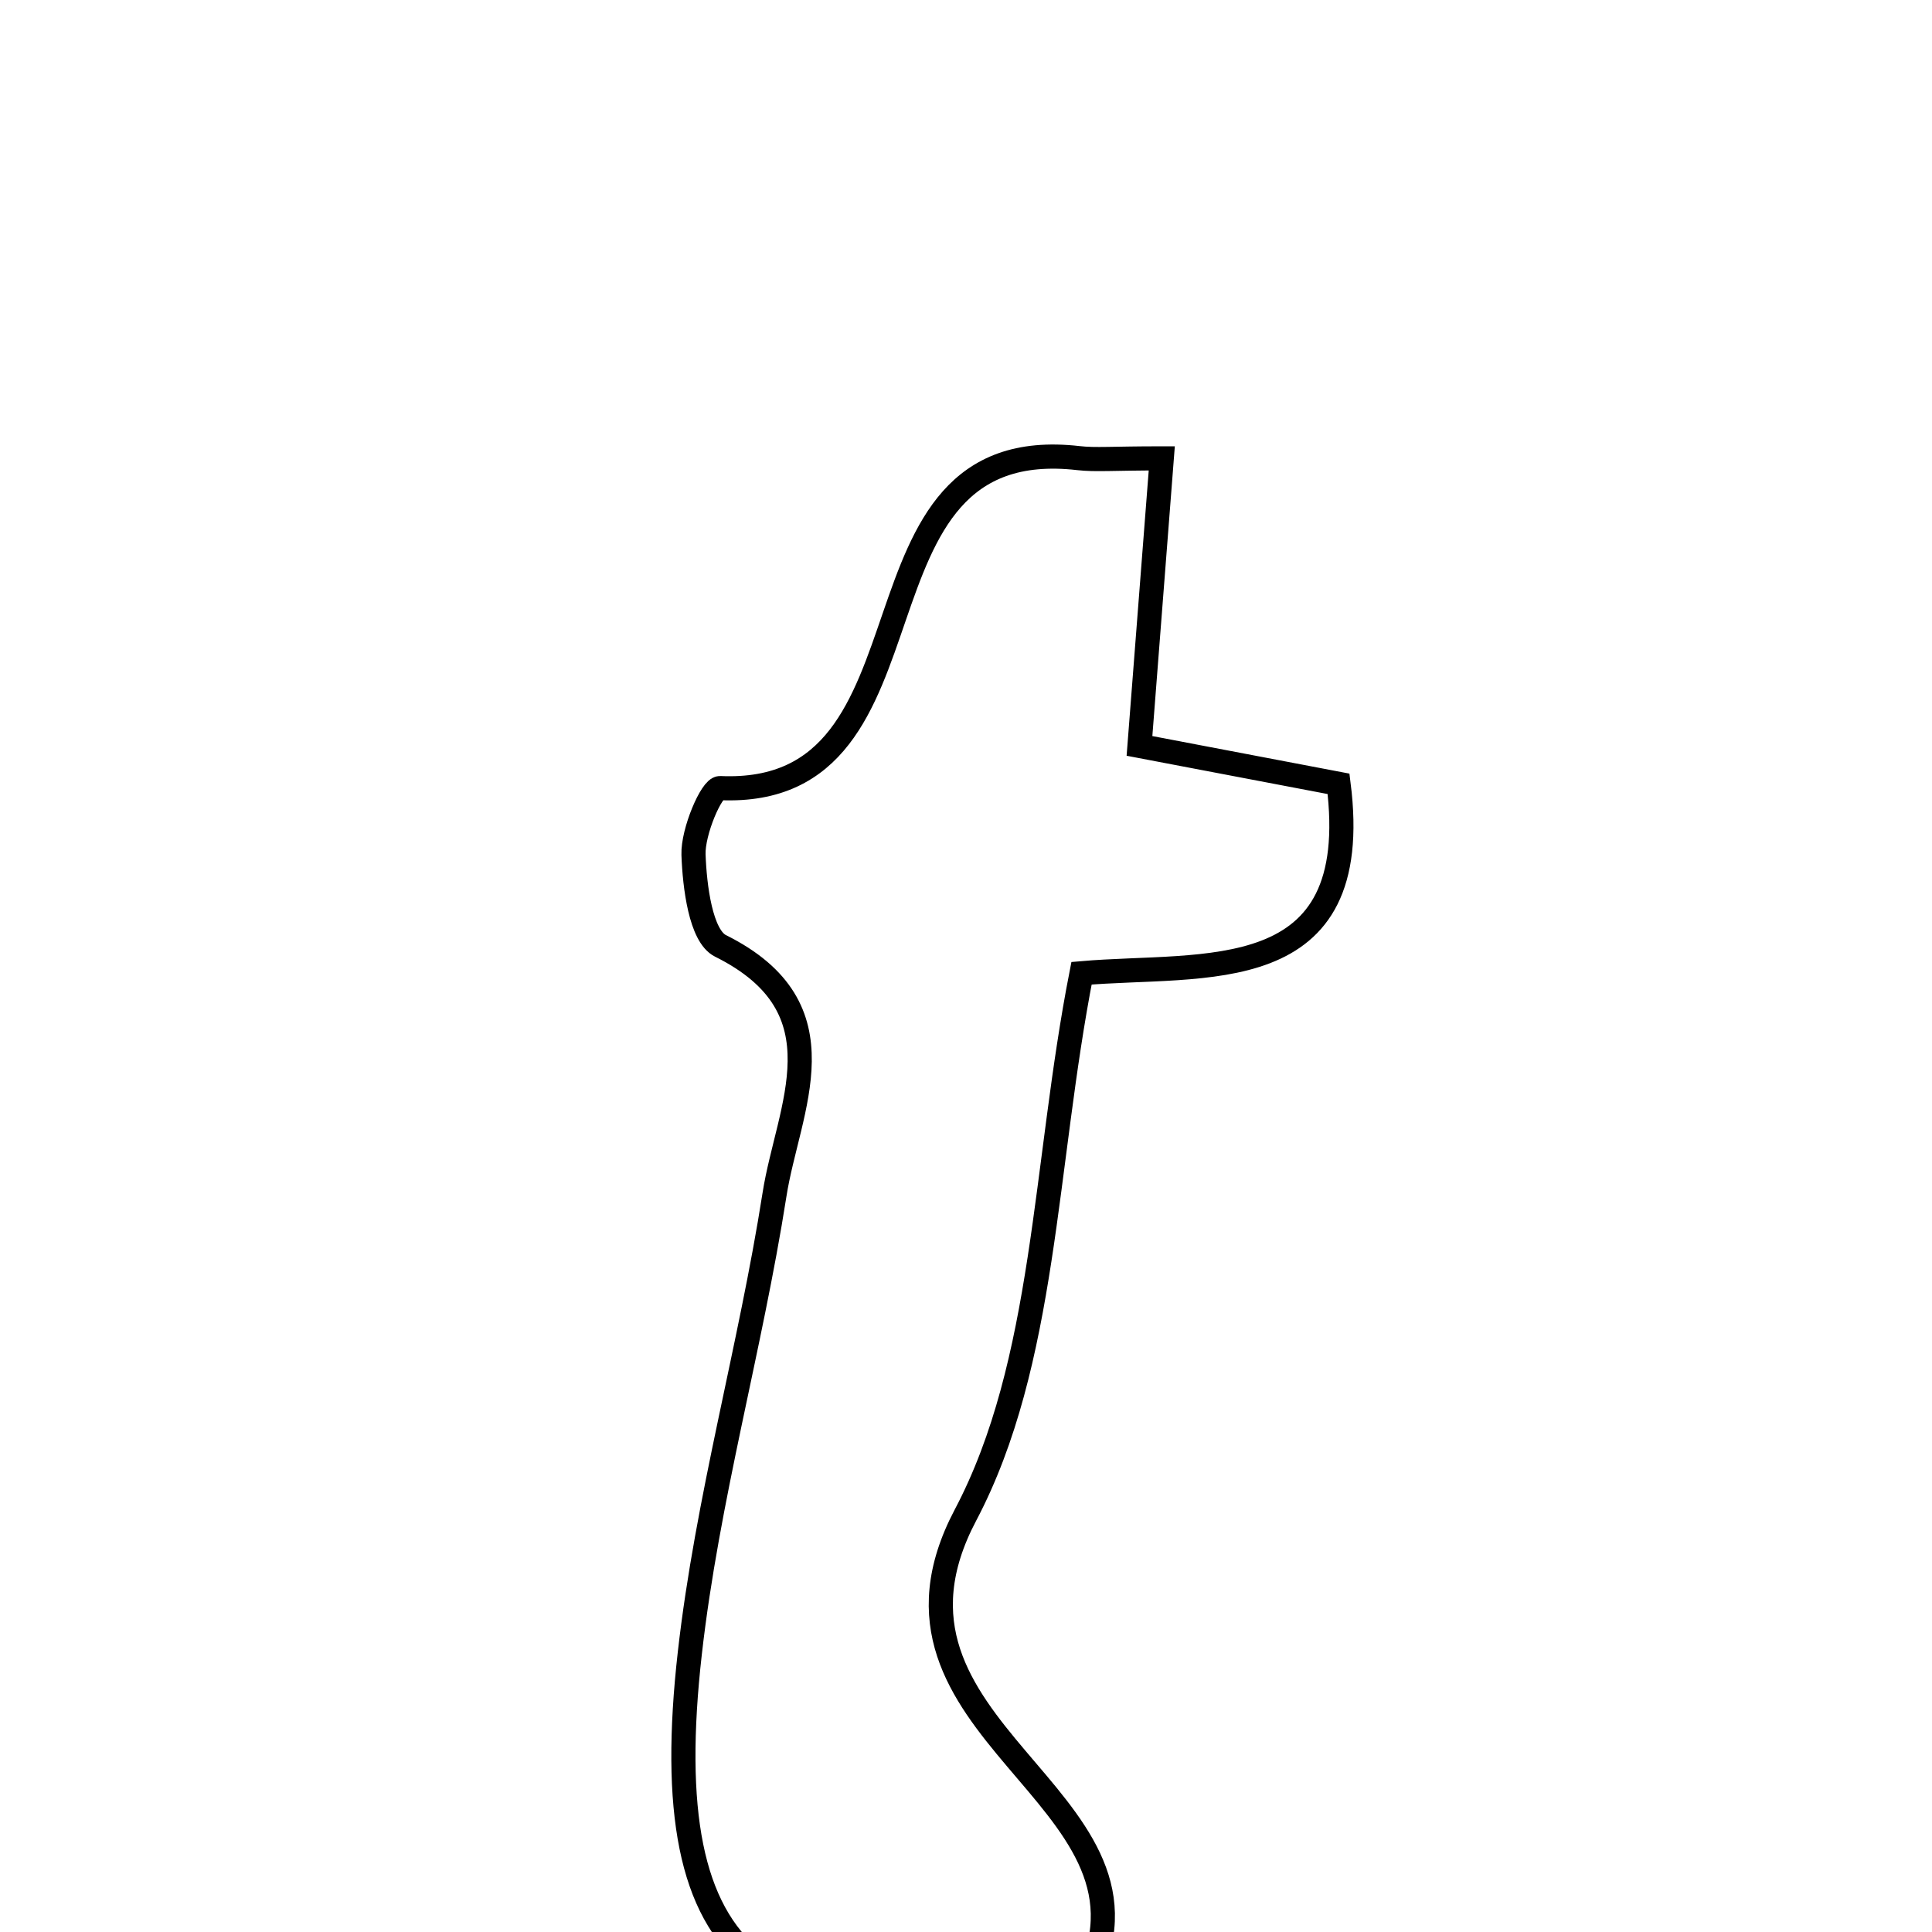 <svg xmlns="http://www.w3.org/2000/svg" viewBox="0.0 0.0 24.0 24.0" height="200px" width="200px"><path fill="none" stroke="black" stroke-width=".3" stroke-opacity="1.0"  filling="0" d="M13.398 5.691 C13.607 5.715 13.824 5.694 14.432 5.694 C14.331 7.001 14.249 8.046 14.155 9.266 C14.94 9.416 15.748 9.569 16.628 9.737 C16.954 12.299 14.958 11.957 13.435 12.09 C12.966 14.484 12.994 16.925 11.993 18.822 C10.58 21.5 14.579 22.295 13.519 24.553 C9.477 25.488 8.129 24.429 8.569 20.537 C8.785 18.623 9.322 16.748 9.621 14.841 C9.788 13.769 10.513 12.527 8.95 11.75 C8.704 11.627 8.629 11.01 8.615 10.617 C8.605 10.333 8.839 9.785 8.945 9.79 C11.823 9.918 10.357 5.342 13.398 5.691"></path></svg>